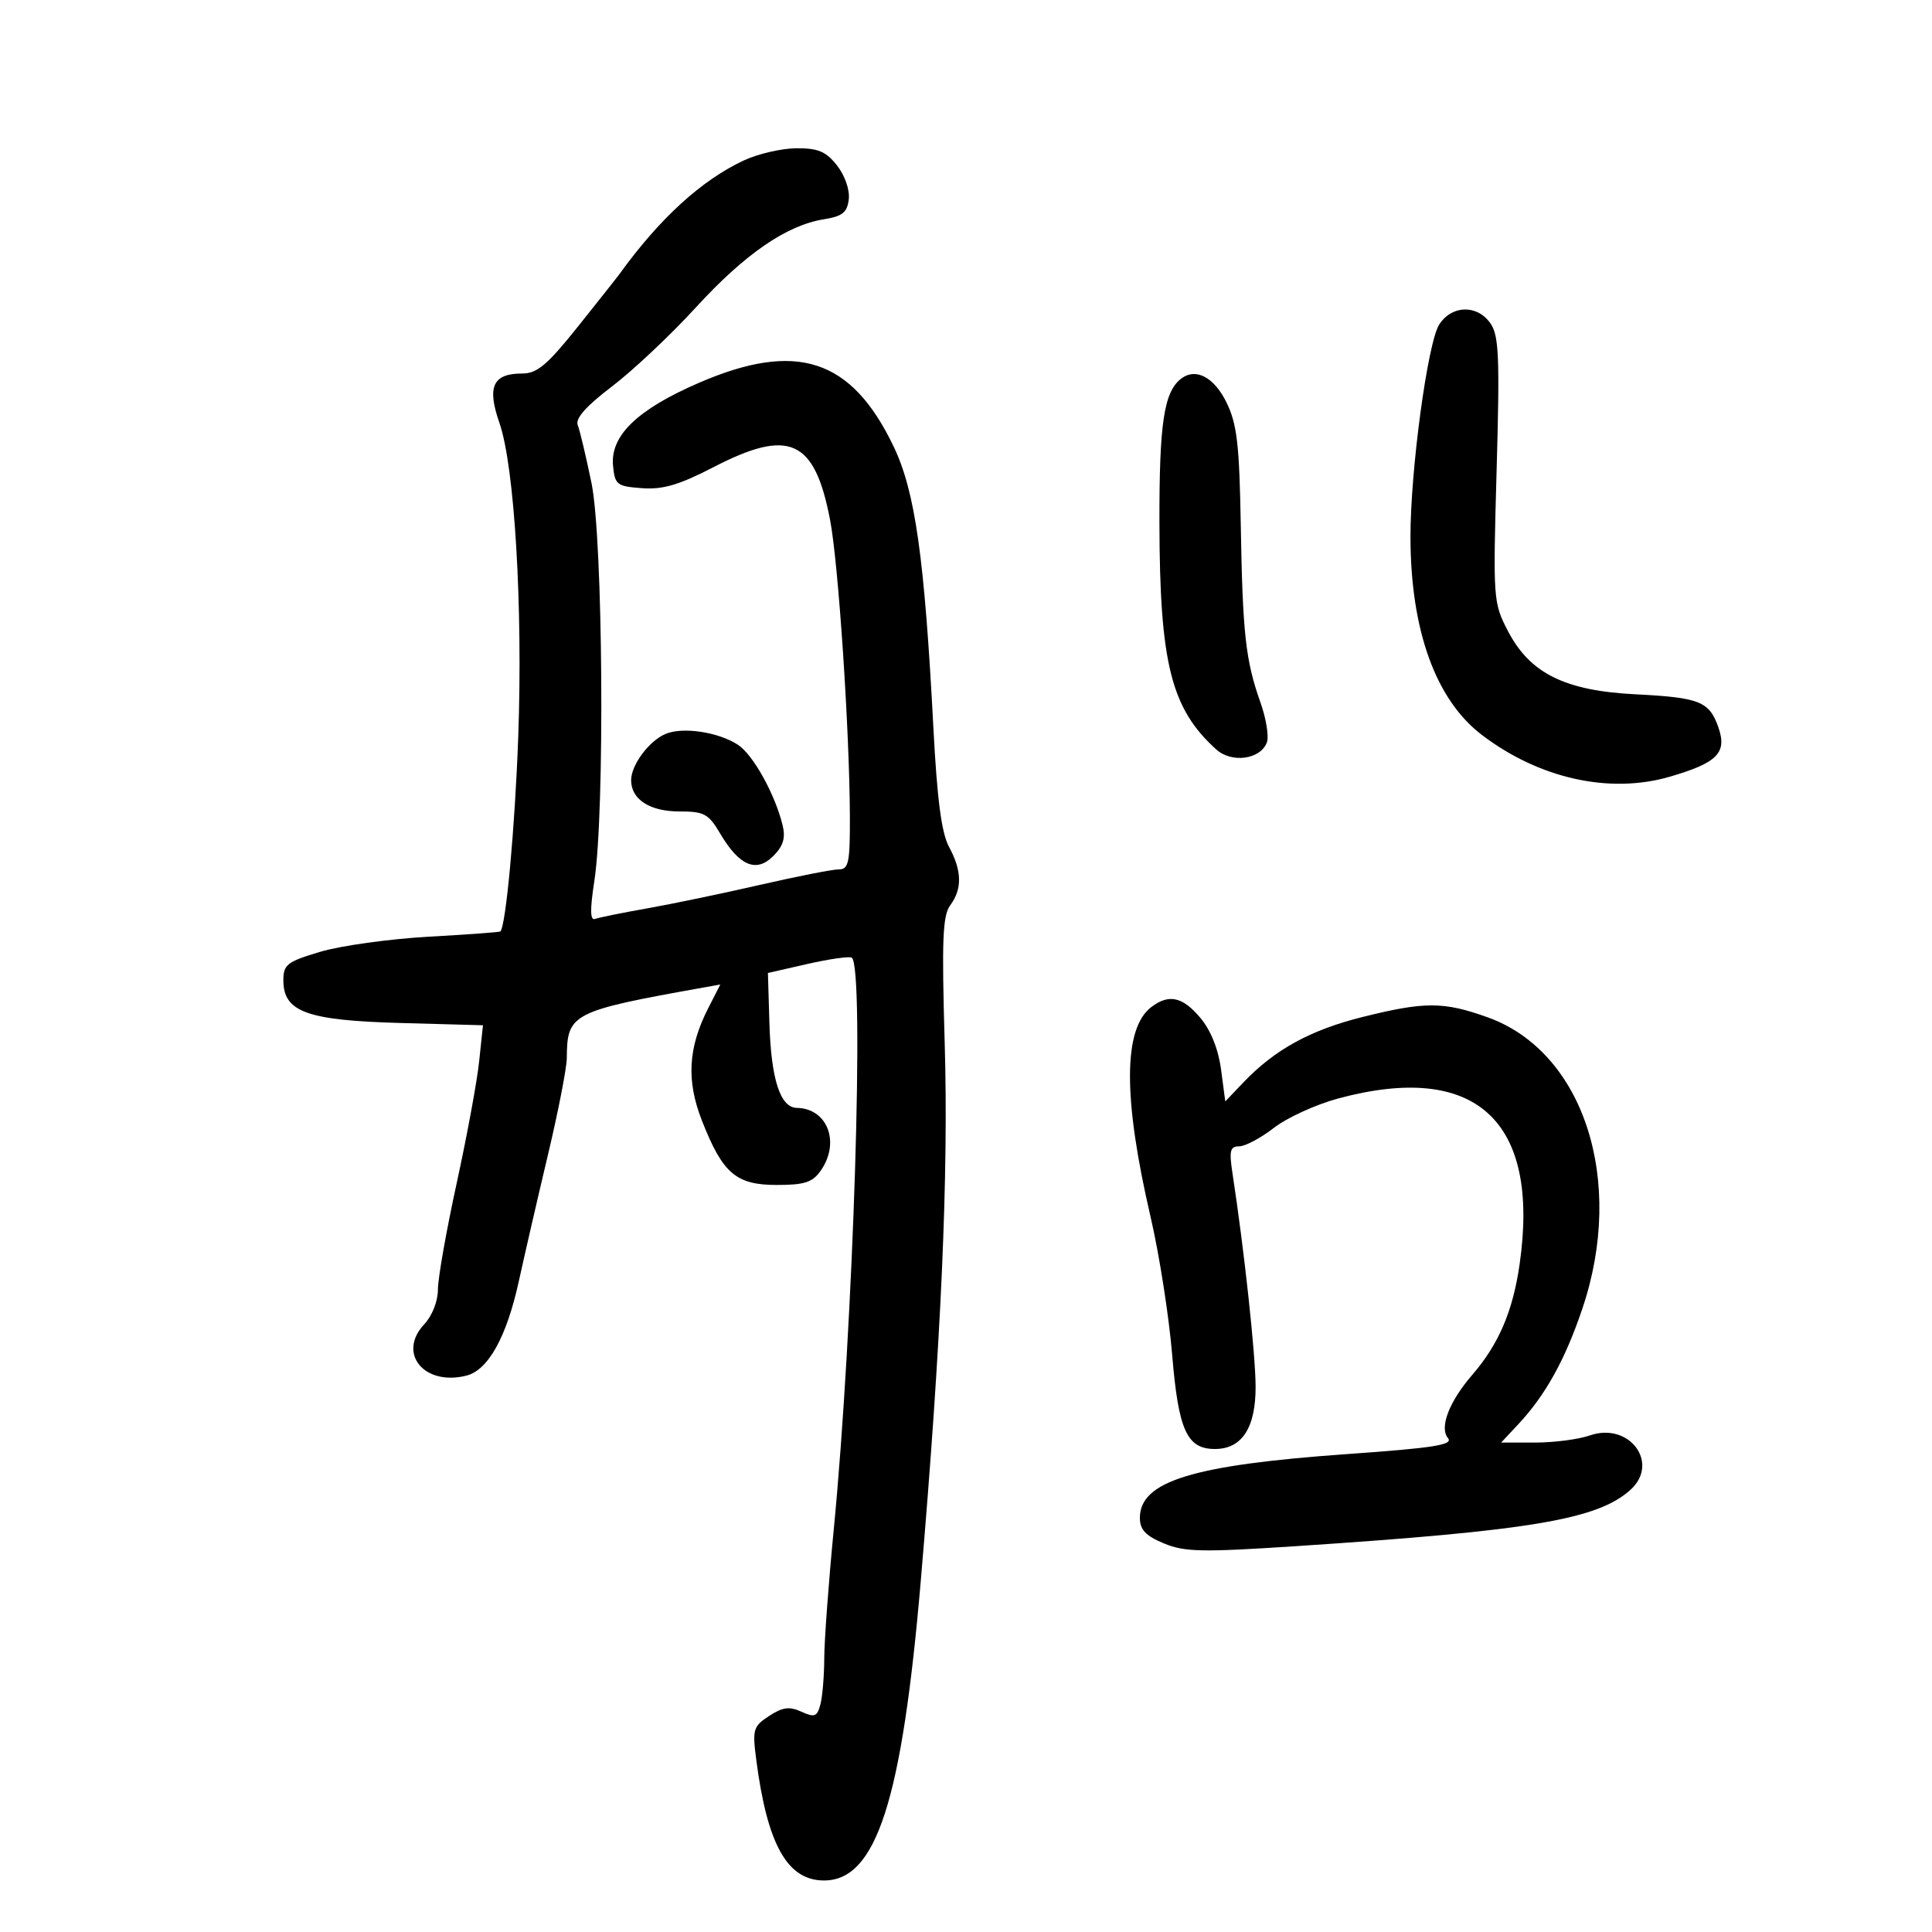<svg xmlns="http://www.w3.org/2000/svg" width="300" height="300" viewBox="0 0 300 300" version="1.1">
	<path d="M 115.500 24.913 C 108.925 27.987, 102.482 33.868, 96.227 42.504 C 95.827 43.057, 92.893 46.769, 89.707 50.754 C 84.968 56.682, 83.398 58, 81.079 58 C 76.527 58, 75.588 60.043, 77.553 65.679 C 79.899 72.412, 81.203 94.248, 80.469 114.500 C 79.961 128.524, 78.557 143.777, 77.695 144.638 C 77.588 144.745, 72.550 145.113, 66.500 145.455 C 60.450 145.797, 52.913 146.847, 49.750 147.788 C 44.574 149.329, 44 149.772, 44 152.227 C 44 157.124, 47.648 158.452, 62.201 158.850 L 74.994 159.201 74.398 164.850 C 74.070 167.958, 72.496 176.480, 70.901 183.789 C 69.305 191.098, 68 198.494, 68 200.225 C 68 202.055, 67.112 204.316, 65.878 205.630 C 61.653 210.128, 65.856 215.257, 72.417 213.610 C 75.809 212.759, 78.666 207.613, 80.566 198.930 C 81.461 194.844, 83.499 185.999, 85.096 179.276 C 86.693 172.553, 88.006 165.803, 88.014 164.276 C 88.048 157.380, 88.779 157.003, 109.174 153.353 L 111.848 152.874 109.966 156.566 C 106.840 162.699, 106.556 167.797, 108.997 174.015 C 112.219 182.223, 114.287 184, 120.618 184 C 124.929 184, 126.170 183.596, 127.443 181.777 C 130.514 177.394, 128.500 172.117, 123.725 172.032 C 121.148 171.986, 119.729 167.570, 119.470 158.792 L 119.243 151.084 125.372 149.686 C 128.742 148.917, 131.838 148.475, 132.250 148.703 C 134.287 149.830, 132.524 206.012, 129.464 237.500 C 128.663 245.750, 127.999 254.750, 127.990 257.500 C 127.980 260.250, 127.709 263.483, 127.387 264.683 C 126.880 266.574, 126.485 266.723, 124.442 265.792 C 122.579 264.943, 121.522 265.083, 119.425 266.457 C 116.941 268.085, 116.812 268.532, 117.443 273.349 C 119.159 286.469, 122.276 292, 127.952 292 C 136.072 292, 140.060 279.635, 142.984 245.404 C 146.151 208.328, 147.298 182.528, 146.694 162 C 146.221 145.932, 146.373 142.158, 147.560 140.559 C 149.434 138.033, 149.374 135.214, 147.365 131.500 C 146.198 129.342, 145.516 124.148, 144.935 113 C 143.556 86.561, 142.107 76.310, 138.760 69.327 C 132.208 55.658, 123.683 52.879, 108.490 59.461 C 98.943 63.597, 94.740 67.664, 95.193 72.330 C 95.479 75.280, 95.791 75.521, 99.696 75.805 C 102.936 76.040, 105.456 75.300, 110.761 72.555 C 122.569 66.444, 126.489 68.209, 128.893 80.718 C 130.184 87.433, 131.918 113.391, 131.969 126.750 C 131.996 133.953, 131.778 135, 130.250 134.998 C 129.287 134.996, 123.775 136.079, 118 137.404 C 112.225 138.730, 104.350 140.370, 100.500 141.050 C 96.650 141.731, 93.009 142.468, 92.409 142.689 C 91.630 142.977, 91.596 141.294, 92.290 136.796 C 93.940 126.106, 93.636 83.679, 91.847 75 C 90.997 70.875, 90.035 66.825, 89.709 66 C 89.308 64.982, 91.017 63.055, 95.035 60 C 98.289 57.525, 104.141 52.015, 108.039 47.755 C 115.633 39.457, 122.109 34.989, 127.897 34.057 C 130.824 33.585, 131.556 32.999, 131.798 30.933 C 131.968 29.476, 131.190 27.241, 129.975 25.695 C 128.270 23.527, 127.038 23.004, 123.677 23.022 C 121.380 23.034, 117.700 23.885, 115.500 24.913 M 223.492 50.372 C 221.692 53.120, 218.992 73.086, 219.017 83.462 C 219.053 97.926, 222.950 108.685, 230.130 114.140 C 239.032 120.903, 249.931 123.325, 259.264 120.612 C 266.663 118.461, 268.209 116.899, 266.838 112.964 C 265.426 108.915, 263.925 108.314, 253.959 107.811 C 243.014 107.259, 237.574 104.564, 234.158 98 C 231.860 93.585, 231.827 93.111, 232.396 72.956 C 232.893 55.399, 232.752 52.092, 231.432 50.206 C 229.376 47.271, 225.470 47.353, 223.492 50.372 M 183.480 58.744 C 180.739 60.774, 180.001 65.605, 180.036 81.297 C 180.083 103.015, 181.849 110.040, 188.852 116.369 C 191.256 118.541, 195.704 117.935, 196.716 115.297 C 197.063 114.394, 196.616 111.595, 195.723 109.077 C 193.413 102.564, 192.956 98.441, 192.666 81.500 C 192.451 68.999, 192.083 65.834, 190.454 62.500 C 188.551 58.605, 185.724 57.082, 183.480 58.744 M 103.357 113.959 C 100.792 115.033, 98 118.781, 98 121.151 C 98 124.123, 100.892 126, 105.473 126 C 109.342 126, 110.017 126.364, 111.822 129.422 C 114.787 134.449, 117.426 135.574, 120.064 132.936 C 121.620 131.380, 122.004 130.128, 121.528 128.163 C 120.365 123.364, 116.947 117.195, 114.597 115.656 C 111.566 113.669, 106.040 112.835, 103.357 113.959 M 178.789 156.363 C 174.394 159.703, 174.355 170.448, 178.670 189 C 180.013 194.775, 181.518 204.393, 182.013 210.374 C 182.985 222.102, 184.301 225, 188.655 225 C 192.858 225, 195.004 221.686, 194.969 215.250 C 194.941 210.133, 193.196 194.050, 191.388 182.250 C 190.839 178.669, 191.003 178, 192.427 178 C 193.357 178, 195.778 176.711, 197.809 175.135 C 199.839 173.560, 204.322 171.509, 207.770 170.578 C 229.133 164.811, 239.163 173.958, 235.968 196.294 C 234.925 203.582, 232.727 208.725, 228.627 213.468 C 225.028 217.632, 223.474 221.662, 224.836 223.303 C 225.709 224.355, 222.718 224.830, 209.208 225.787 C 185.181 227.489, 177 230.008, 177 235.706 C 177 237.524, 177.893 238.475, 180.705 239.650 C 183.934 240.999, 186.603 241.054, 201.455 240.073 C 237.781 237.675, 248.103 235.932, 253.180 231.337 C 257.781 227.174, 252.986 220.763, 246.868 222.896 C 245.126 223.503, 241.315 224, 238.399 224 L 233.095 224 235.672 221.250 C 239.983 216.649, 243.020 211.183, 245.725 203.154 C 252.414 183.305, 245.908 163.323, 231.014 157.971 C 224.172 155.513, 221.229 155.506, 211.533 157.929 C 203.479 159.942, 197.953 162.974, 193.117 168.035 L 190.261 171.024 189.602 166.054 C 189.183 162.901, 188.007 159.973, 186.382 158.042 C 183.630 154.771, 181.504 154.301, 178.789 156.363" stroke="none" fill="black" fill-rule="evenodd"/>
</svg>
